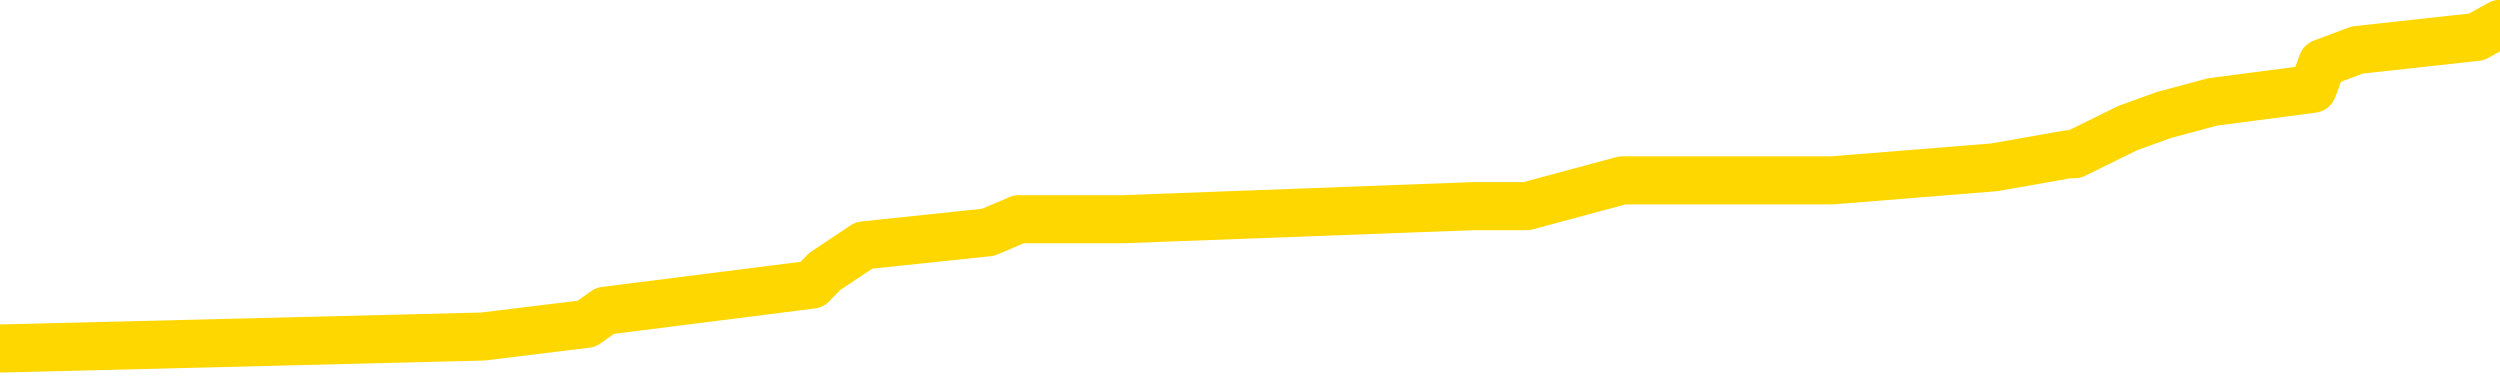 <svg xmlns="http://www.w3.org/2000/svg" version="1.1" viewBox="0 0 6500 1000">
	<path fill="none" stroke="gold" stroke-width="125" stroke-linecap="round" stroke-linejoin="round" d="M0 58672  L-484675 58672 L-484491 58638 L-484000 58570 L-483707 58536 L-483396 58469 L-483161 58435 L-483108 58367 L-483048 58299 L-482895 58265 L-482855 58197 L-482722 58164 L-482430 58130 L-481889 58130 L-481279 58096 L-481231 58096 L-480591 58062 L-480557 58062 L-480032 58062 L-479899 58028 L-479509 57960 L-479181 57892 L-479064 57825 L-478853 57757 L-478136 57757 L-477566 57723 L-477458 57723 L-477284 57689 L-477063 57621 L-476661 57587 L-476635 57520 L-475707 57452 L-475620 57384 L-475538 57316 L-475468 57248 L-475170 57214 L-475018 57147 L-473128 57181 L-473027 57181 L-472765 57181 L-472471 57214 L-472330 57147 L-472081 57147 L-472045 57113 L-471887 57079 L-471424 57011 L-471171 56977 L-470958 56909 L-470707 56875 L-470358 56842 L-469431 56774 L-469337 56706 L-468926 56672 L-467755 56604 L-466566 56570 L-466474 56503 L-466447 56435 L-466181 56367 L-465882 56299 L-465753 56231 L-465715 56164 L-464901 56164 L-464517 56197 L-463456 56231 L-463395 56231 L-463130 56909 L-462659 57553 L-462466 58197 L-462203 58842 L-461866 58808 L-461730 58774 L-461275 58740 L-460532 58706 L-460514 58672 L-460349 58604 L-460281 58604 L-459764 58570 L-458736 58570 L-458540 58536 L-458051 58503 L-457689 58469 L-457280 58469 L-456895 58503 L-455191 58503 L-455093 58503 L-455022 58503 L-454960 58503 L-454776 58469 L-454439 58469 L-453799 58435 L-453722 58401 L-453661 58401 L-453474 58367 L-453394 58367 L-453217 58333 L-453198 58299 L-452968 58299 L-452580 58265 L-451692 58265 L-451652 58231 L-451564 58197 L-451537 58130 L-450529 58096 L-450379 58028 L-450355 57994 L-450222 57960 L-450182 57926 L-448924 57892 L-448866 57892 L-448326 57858 L-448274 57858 L-448227 57858 L-447832 57825 L-447692 57791 L-447492 57757 L-447346 57757 L-447181 57757 L-446904 57791 L-446546 57791 L-445993 57757 L-445348 57723 L-445089 57655 L-444936 57621 L-444535 57587 L-444495 57553 L-444374 57520 L-444312 57553 L-444298 57553 L-444204 57553 L-443911 57520 L-443760 57384 L-443430 57316 L-443352 57248 L-443276 57214 L-443049 57113 L-442983 57045 L-442755 56977 L-442703 56909 L-442538 56875 L-441532 56842 L-441349 56808 L-440798 56774 L-440405 56706 L-440007 56672 L-439157 56604 L-439079 56570 L-438500 56536 L-438059 56536 L-437818 56503 L-437660 56503 L-437260 56435 L-437239 56435 L-436794 56401 L-436389 56367 L-436253 56299 L-436078 56231 L-435941 56164 L-435691 56096 L-434691 56062 L-434609 56028 L-434474 55994 L-434435 55960 L-433545 55926 L-433329 55892 L-432886 55858 L-432769 55825 L-432712 55791 L-432036 55791 L-431935 55757 L-431907 55757 L-430565 55723 L-430159 55689 L-430119 55655 L-429191 55621 L-429093 55587 L-428960 55553 L-428556 55520 L-428530 55486 L-428437 55452 L-428220 55418 L-427809 55350 L-426656 55282 L-426364 55214 L-426335 55147 L-425727 55113 L-425477 55045 L-425457 55011 L-424528 54977 L-424477 54909 L-424354 54875 L-424337 54808 L-424181 54774 L-424006 54706 L-423869 54672 L-423813 54638 L-423705 54604 L-423619 54570 L-423386 54536 L-423311 54503 L-423003 54469 L-422885 54435 L-422715 54401 L-422624 54367 L-422521 54367 L-422498 54333 L-422421 54333 L-422323 54265 L-421956 54231 L-421852 54197 L-421348 54164 L-420896 54130 L-420858 54096 L-420834 54062 L-420793 54028 L-420665 53994 L-420564 53960 L-420122 53926 L-419840 53892 L-419248 53858 L-419117 53825 L-418843 53757 L-418690 53723 L-418537 53689 L-418452 53621 L-418374 53587 L-418188 53553 L-418138 53553 L-418110 53520 L-418030 53486 L-418007 53452 L-417724 53384 L-417120 53316 L-416125 53282 L-415827 53248 L-415093 53214 L-414848 53181 L-414758 53147 L-414181 53113 L-413483 53079 L-412730 53045 L-412412 53011 L-412029 52943 L-411952 52909 L-411318 52875 L-411132 52842 L-411044 52842 L-410915 52842 L-410602 52808 L-410553 52774 L-410411 52740 L-410389 52706 L-409421 52672 L-408876 52638 L-408398 52638 L-408337 52638 L-408013 52638 L-407991 52604 L-407929 52604 L-407719 52570 L-407642 52536 L-407587 52503 L-407565 52469 L-407526 52435 L-407510 52401 L-406753 52367 L-406736 52333 L-405937 52299 L-405784 52265 L-404879 52231 L-404373 52197 L-404144 52130 L-404102 52130 L-403987 52096 L-403811 52062 L-403056 52096 L-402921 52062 L-402757 52028 L-402439 51994 L-402263 51926 L-401241 51858 L-401218 51791 L-400967 51757 L-400753 51689 L-400120 51655 L-399882 51587 L-399849 51520 L-399671 51452 L-399591 51384 L-399501 51350 L-399437 51282 L-398996 51214 L-398973 51181 L-398432 51147 L-398176 51113 L-397681 51079 L-396804 51045 L-396767 51011 L-396715 50977 L-396673 50943 L-396556 50909 L-396280 50875 L-396073 50808 L-395875 50740 L-395852 50672 L-395802 50604 L-395763 50570 L-395685 50536 L-395087 50469 L-395027 50435 L-394924 50401 L-394770 50367 L-394138 50333 L-393457 50299 L-393154 50231 L-392807 50197 L-392610 50164 L-392562 50096 L-392241 50062 L-391614 50028 L-391467 49994 L-391431 49960 L-391373 49926 L-391296 49858 L-391055 49858 L-390967 49825 L-390872 49791 L-390579 49757 L-390444 49723 L-390384 49689 L-390347 49621 L-390075 49621 L-389069 49587 L-388893 49553 L-388843 49553 L-388550 49520 L-388358 49452 L-388025 49418 L-387518 49384 L-386956 49316 L-386941 49248 L-386924 49214 L-386824 49147 L-386709 49079 L-386670 49011 L-386633 48977 L-386567 48977 L-386539 48943 L-386400 48977 L-386107 48977 L-386057 48977 L-385952 48977 L-385687 48943 L-385222 48909 L-385078 48909 L-385023 48842 L-384966 48808 L-384775 48774 L-384410 48740 L-384196 48740 L-384001 48740 L-383943 48740 L-383884 48672 L-383730 48638 L-383461 48604 L-383031 48774 L-383015 48774 L-382938 48740 L-382874 48706 L-382744 48469 L-382721 48435 L-382437 48401 L-382389 48367 L-382335 48333 L-381872 48299 L-381834 48299 L-381793 48265 L-381603 48231 L-381122 48197 L-380635 48164 L-380619 48130 L-380581 48096 L-380324 48062 L-380247 47994 L-380017 47960 L-380001 47892 L-379706 47825 L-379264 47791 L-378817 47757 L-378313 47723 L-378159 47689 L-377872 47655 L-377832 47587 L-377501 47553 L-377279 47520 L-376762 47452 L-376686 47418 L-376438 47350 L-376244 47282 L-376184 47248 L-375408 47214 L-375334 47214 L-375103 47181 L-375087 47181 L-375025 47147 L-374829 47113 L-374365 47113 L-374342 47079 L-374212 47079 L-372911 47079 L-372895 47079 L-372817 47045 L-372724 47045 L-372506 47045 L-372354 47011 L-372176 47045 L-372122 47079 L-371835 47113 L-371795 47113 L-371426 47113 L-370985 47113 L-370802 47113 L-370481 47079 L-370186 47079 L-369740 47011 L-369668 46977 L-369206 46909 L-368768 46875 L-368586 46842 L-367132 46774 L-367000 46740 L-366543 46672 L-366317 46638 L-365931 46570 L-365414 46503 L-364460 46435 L-363666 46367 L-362991 46333 L-362566 46265 L-362255 46231 L-362025 46130 L-361341 46028 L-361328 45926 L-361118 45791 L-361096 45757 L-360922 45689 L-359972 45655 L-359704 45587 L-358889 45553 L-358578 45486 L-358541 45452 L-358483 45384 L-357866 45350 L-357229 45282 L-355602 45248 L-354929 45214 L-354287 45214 L-354209 45214 L-354153 45214 L-354117 45214 L-354089 45181 L-353977 45113 L-353959 45079 L-353936 45045 L-353783 45011 L-353729 44943 L-353651 44909 L-353532 44875 L-353434 44842 L-353317 44808 L-353047 44740 L-352778 44706 L-352760 44638 L-352560 44604 L-352413 44536 L-352187 44503 L-352053 44469 L-351744 44435 L-351684 44401 L-351331 44333 L-350982 44299 L-350881 44265 L-350817 44197 L-350757 44164 L-350373 44096 L-349992 44062 L-349887 44028 L-349627 43994 L-349356 43926 L-349197 43892 L-349164 43858 L-349102 43825 L-348961 43791 L-348777 43757 L-348733 43723 L-348445 43723 L-348428 43689 L-348195 43689 L-348134 43655 L-348096 43655 L-347516 43621 L-347383 43587 L-347359 43452 L-347341 43214 L-347323 42943 L-347307 42672 L-347283 42401 L-347267 42197 L-347246 41960 L-347229 41723 L-347206 41587 L-347189 41452 L-347167 41350 L-347151 41282 L-347102 41181 L-347029 41079 L-346995 40909 L-346971 40774 L-346935 40638 L-346894 40503 L-346857 40435 L-346841 40299 L-346817 40197 L-346780 40130 L-346763 40028 L-346740 39960 L-346722 39892 L-346704 39825 L-346688 39757 L-346658 39655 L-346632 39553 L-346587 39520 L-346571 39452 L-346529 39418 L-346481 39350 L-346410 39282 L-346395 39214 L-346379 39147 L-346316 39113 L-346277 39079 L-346238 39045 L-346072 39011 L-346007 38977 L-345991 38943 L-345947 38875 L-345888 38842 L-345676 38808 L-345642 38774 L-345600 38740 L-345522 38706 L-344984 38672 L-344906 38638 L-344802 38570 L-344713 38536 L-344537 38503 L-344187 38469 L-344031 38435 L-343593 38401 L-343436 38367 L-343306 38333 L-342602 38265 L-342401 38231 L-341441 38164 L-340958 38130 L-340859 38130 L-340767 38096 L-340522 38062 L-340449 38028 L-340006 37960 L-339910 37926 L-339895 37892 L-339879 37858 L-339854 37825 L-339388 37791 L-339171 37757 L-339031 37723 L-338738 37689 L-338649 37655 L-338608 37621 L-338578 37587 L-338405 37553 L-338346 37520 L-338270 37486 L-338190 37452 L-338120 37452 L-337811 37418 L-337726 37384 L-337512 37350 L-337477 37316 L-336793 37282 L-336694 37248 L-336489 37214 L-336443 37181 L-336164 37147 L-336102 37113 L-336085 37045 L-336007 37011 L-335699 36943 L-335675 36909 L-335621 36842 L-335598 36808 L-335476 36774 L-335340 36706 L-335096 36672 L-334970 36672 L-334323 36638 L-334307 36638 L-334283 36638 L-334102 36570 L-334026 36536 L-333934 36503 L-333507 36469 L-333090 36435 L-332697 36367 L-332619 36333 L-332600 36299 L-332237 36265 L-332000 36231 L-331772 36197 L-331459 36164 L-331381 36130 L-331300 36062 L-331122 35994 L-331107 35960 L-330841 35892 L-330761 35858 L-330531 35825 L-330305 35791 L-329989 35791 L-329814 35757 L-329453 35757 L-329061 35723 L-328992 35655 L-328928 35621 L-328788 35553 L-328736 35520 L-328634 35452 L-328133 35418 L-327935 35384 L-327689 35350 L-327503 35316 L-327203 35282 L-327127 35248 L-326961 35181 L-326077 35147 L-326048 35079 L-325925 35011 L-325347 34977 L-325269 34943 L-324555 34943 L-324243 34943 L-324030 34943 L-324013 34943 L-323627 34943 L-323102 34875 L-322656 34842 L-322326 34808 L-322173 34774 L-321847 34774 L-321669 34740 L-321588 34740 L-321381 34672 L-321206 34638 L-320277 34604 L-319388 34570 L-319348 34536 L-319121 34536 L-318741 34503 L-317954 34469 L-317719 34435 L-317644 34401 L-317286 34367 L-316714 34299 L-316447 34265 L-316061 34231 L-315957 34231 L-315787 34231 L-315169 34231 L-314958 34231 L-314650 34231 L-314597 34197 L-314469 34164 L-314416 34130 L-314297 34096 L-313961 34028 L-313001 33994 L-312870 33926 L-312668 33892 L-312037 33858 L-311726 33825 L-311312 33791 L-311284 33757 L-311139 33723 L-310719 33689 L-309386 33689 L-309339 33655 L-309211 33587 L-309194 33553 L-308616 33486 L-308410 33452 L-308381 33418 L-308340 33384 L-308283 33350 L-308245 33316 L-308167 33282 L-308024 33248 L-307569 33214 L-307451 33181 L-307166 33147 L-306793 33113 L-306697 33079 L-306370 33045 L-306016 33011 L-305846 32977 L-305798 32943 L-305689 32909 L-305600 32875 L-305573 32842 L-305496 32774 L-305193 32740 L-305159 32672 L-305087 32638 L-304719 32604 L-304384 32570 L-304303 32570 L-304083 32536 L-303912 32503 L-303884 32469 L-303387 32435 L-302838 32367 L-301957 32333 L-301859 32265 L-301782 32231 L-301507 32197 L-301260 32130 L-301186 32096 L-301125 32028 L-301006 31994 L-300963 31960 L-300853 31926 L-300777 31858 L-300076 31825 L-299830 31791 L-299791 31757 L-299634 31723 L-299035 31723 L-298808 31723 L-298716 31723 L-298241 31723 L-297644 31655 L-297124 31621 L-297103 31587 L-296958 31553 L-296638 31553 L-296096 31553 L-295864 31553 L-295693 31553 L-295207 31520 L-294979 31486 L-294894 31452 L-294548 31418 L-294222 31418 L-293699 31384 L-293372 31350 L-292771 31316 L-292574 31248 L-292522 31214 L-292481 31181 L-292200 31147 L-291515 31079 L-291205 31045 L-291180 30977 L-290989 30943 L-290766 30909 L-290680 30875 L-290017 30808 L-289992 30774 L-289770 30706 L-289441 30672 L-289089 30604 L-288884 30570 L-288651 30503 L-288393 30469 L-288204 30401 L-288157 30367 L-287929 30333 L-287895 30299 L-287738 30265 L-287524 30231 L-287351 30197 L-287260 30164 L-286982 30130 L-286739 30096 L-286423 30062 L-285997 30062 L-285960 30062 L-285476 30062 L-285243 30062 L-285031 30028 L-284805 29994 L-284255 29994 L-284008 29960 L-283174 29960 L-283118 29926 L-283096 29892 L-282938 29858 L-282477 29825 L-282436 29791 L-282096 29723 L-281963 29689 L-281740 29655 L-281168 29621 L-280696 29587 L-280502 29553 L-280309 29520 L-280119 29486 L-280018 29452 L-279649 29418 L-279603 29384 L-279521 29350 L-278228 29316 L-278180 29282 L-277911 29282 L-277766 29282 L-277215 29282 L-277099 29248 L-277017 29214 L-276658 29181 L-276434 29147 L-276153 29113 L-275824 29045 L-275316 29011 L-275203 28977 L-275124 28943 L-274960 28909 L-274666 28909 L-274197 28909 L-274000 28943 L-273950 28943 L-273300 28909 L-273178 28875 L-272724 28875 L-272688 28842 L-272220 28808 L-272109 28774 L-272093 28740 L-271877 28740 L-271696 28706 L-271164 28706 L-270135 28706 L-269935 28672 L-269477 28638 L-268529 28570 L-268430 28536 L-268076 28469 L-268015 28435 L-268001 28401 L-267966 28367 L-267596 28333 L-267476 28299 L-267234 28265 L-267070 28231 L-266883 28197 L-266762 28164 L-265692 28096 L-264834 28062 L-264621 27994 L-264524 27960 L-264350 27892 L-264017 27858 L-263945 27825 L-263887 27791 L-263712 27791 L-263323 27757 L-263088 27723 L-262976 27689 L-262859 27655 L-261879 27621 L-261853 27587 L-261259 27520 L-261226 27520 L-261078 27486 L-260793 27452 L-259881 27452 L-258935 27452 L-258782 27418 L-258680 27418 L-258548 27384 L-258405 27350 L-258379 27316 L-258264 27282 L-258046 27248 L-257365 27214 L-257235 27181 L-256932 27147 L-256692 27079 L-256360 27045 L-255721 27011 L-255378 26943 L-255317 26909 L-255161 26909 L-254239 26909 L-253769 26909 L-253725 26909 L-253713 26875 L-253671 26842 L-253649 26808 L-253622 26774 L-253478 26740 L-253056 26706 L-252721 26706 L-252529 26672 L-252101 26672 L-251913 26638 L-251524 26570 L-250990 26536 L-250617 26503 L-250596 26503 L-250346 26469 L-250227 26435 L-250152 26401 L-250016 26367 L-249976 26333 L-249897 26299 L-249502 26265 L-249006 26231 L-248894 26164 L-248721 26130 L-248413 26096 L-247966 26062 L-247643 26028 L-247500 25960 L-247073 25892 L-246920 25825 L-246865 25757 L-246051 25723 L-246031 25689 L-245659 25655 L-245602 25655 L-244473 25621 L-244405 25621 L-243847 25587 L-243652 25553 L-243516 25520 L-243283 25486 L-242936 25452 L-242901 25384 L-242866 25350 L-242797 25282 L-242449 25248 L-242276 25214 L-241792 25181 L-241775 25147 L-241450 25113 L-241293 25079 L-240152 25011 L-240127 24977 L-239935 24909 L-239742 24875 L-239492 24842 L-239474 24808 L-238454 24774 L-238156 24740 L-238081 24706 L-237945 24638 L-237769 24604 L-237192 24536 L-236977 24503 L-236913 24469 L-236782 24435 L-236745 24367 L-236222 24333 L-236084 37689 L-236070 37689 L-236047 37689 L-236027 37689 L-235800 24299 L-235024 24299 L-234982 24299 L-234614 24299 L-234536 24265 L-234484 24231 L-233811 24197 L-233068 24164 L-232644 24164 L-232196 24130 L-231134 24096 L-230823 24028 L-230413 24028 L-230341 23994 L-229816 23994 L-229722 23994 L-229704 23994 L-229259 23960 L-229074 23892 L-228293 23825 L-227621 23791 L-227209 23689 L-226977 23621 L-226836 23587 L-226755 23520 L-226735 23486 L-226659 23486 L-226530 23452 L-226213 23486 L-225989 23486 L-225664 23452 L-225602 23452 L-225232 23452 L-225199 23452 L-224990 23452 L-224323 23452 L-224245 23452 L-224087 23384 L-223977 23384 L-223650 23350 L-223495 23316 L-223154 23316 L-223097 23248 L-222759 23181 L-222556 23147 L-222503 23079 L-221126 23045 L-220997 23011 L-220563 22977 L-220243 22943 L-219415 22875 L-219292 22842 L-218561 22774 L-218405 22706 L-218364 22672 L-218310 22638 L-218287 22604 L-218173 22570 L-217877 22536 L-217587 22503 L-217533 22469 L-217412 22435 L-217382 22401 L-217282 22367 L-216838 22367 L-216686 22333 L-215851 22333 L-215309 22299 L-214974 22299 L-214959 22265 L-214883 22231 L-214767 22197 L-214572 22164 L-214308 22130 L-213474 22096 L-213377 22062 L-212856 22028 L-212814 21994 L-212715 21960 L-211886 21960 L-211751 21926 L-211413 21926 L-210859 21892 L-210479 21858 L-210316 21825 L-210006 21791 L-209193 21757 L-208887 21723 L-208619 21723 L-208297 21723 L-207976 21757 L-207701 21757 L-206872 21689 L-206777 21655 L-206685 21553 L-206580 21452 L-206193 21350 L-205713 21282 L-205697 21248 L-205578 21214 L-205210 21147 L-205116 21113 L-204282 21045 L-204205 21011 L-203905 20977 L-203815 20943 L-203407 20875 L-203297 20808 L-202598 20774 L-202125 20740 L-202064 20706 L-201846 20638 L-201572 20604 L-201459 20570 L-200432 20536 L-200045 20503 L-200025 20469 L-199692 20435 L-199448 20401 L-199014 20367 L-198904 20333 L-198787 20299 L-198335 20231 L-197744 20197 L-197408 20164 L-195515 20130 L-195401 20062 L-195190 20028 L-193871 19994 L-193765 12367 L-193699 4842 L-193663 -2107 L-193601 -2107 L-193101 5452 L-192426 12909 L-192404 19791 L-192134 19723 L-191166 19723 L-190476 19689 L-190314 19655 L-189774 19621 L-189684 19587 L-188665 19553 L-187717 19486 L-187351 19520 L-187248 19553 L-186660 19553 L-186601 19553 L-186500 19520 L-186060 19452 L-185953 19418 L-185511 19384 L-184511 19282 L-184255 19181 L-184152 19079 L-184022 19011 L-183655 18943 L-183074 18875 L-183043 18842 L-182728 18808 L-180745 18774 L-180629 18740 L-180561 18740 L-180203 18706 L-178584 18672 L-178406 18672 L-178262 18672 L-177440 18706 L-177387 18740 L-177332 18740 L-176898 18740 L-175918 18774 L-175844 18774 L-174759 18740 L-174546 18740 L-173830 18672 L-173442 18638 L-173223 18570 L-172903 18503 L-172410 18435 L-172282 18401 L-172053 18333 L-171821 18265 L-171762 18231 L-171472 18197 L-171200 18130 L-170170 18096 L-168505 18062 L-168086 18028 L-167949 17994 L-167792 17994 L-167487 17960 L-167259 17892 L-167101 17858 L-166941 17791 L-166772 17723 L-166725 17689 L-166671 17655 L-166650 17655 L-166264 17621 L-166014 17621 L-165743 17621 L-165583 17621 L-165493 17621 L-163834 17621 L-163669 17655 L-163289 17621 L-162829 17621 L-162219 17553 L-161126 17520 L-160695 17486 L-160664 17452 L-160601 17418 L-160584 17384 L-158880 17350 L-158838 17316 L-158372 17282 L-158185 17248 L-158153 17181 L-157558 17147 L-157508 17113 L-157185 17079 L-157134 17045 L-156924 17011 L-156906 16977 L-156640 16909 L-156587 16875 L-156118 16842 L-155608 16774 L-155529 16774 L-155235 16740 L-155218 16706 L-155180 16672 L-155109 16638 L-154951 16604 L-154005 16604 L-153949 16604 L-153428 16604 L-153236 16570 L-153135 16570 L-152909 16536 L-152399 16536 L-152011 17452 L-151941 17452 L-151593 17418 L-151236 17384 L-150107 16401 L-150056 16333 L-149830 16299 L-149796 16265 L-149671 16197 L-149572 16197 L-149307 16197 L-148567 16231 L-147989 16231 L-147695 16231 L-146989 16231 L-146811 16197 L-146787 16197 L-146151 16164 L-145840 16130 L-145444 16130 L-145414 16096 L-145393 16062 L-145239 16028 L-144554 16028 L-144538 16028 L-144198 16028 L-143925 15994 L-143888 15960 L-143832 15892 L-143810 15858 L-143738 15825 L-143406 15791 L-143300 15757 L-143271 15689 L-143073 15655 L-142920 15621 L-142052 15587 L-141490 15520 L-141474 15520 L-141372 15486 L-141270 15520 L-141124 15520 L-141045 15520 L-141008 15486 L-140952 15452 L-140879 15418 L-140734 15384 L-140252 15384 L-139848 15350 L-138981 15384 L-138961 15384 L-138704 15384 L-138627 15384 L-138598 15350 L-138587 15282 L-138570 15248 L-138277 15214 L-138238 15181 L-138166 15147 L-138092 15113 L-137887 15079 L-137727 14977 L-137426 14875 L-137349 14740 L-137331 14638 L-137115 14570 L-136884 14570 L-136774 14604 L-136404 14638 L-136246 14638 L-136014 14638 L-135846 14638 L-135701 14604 L-135569 14570 L-134293 14503 L-133890 14435 L-133829 14401 L-133712 14333 L-133287 14299 L-133272 14231 L-133210 14197 L-132936 14130 L-132824 14096 L-132542 14028 L-132264 13994 L-131839 13926 L-131817 13892 L-131739 13858 L-131613 13825 L-131027 13791 L-130635 13757 L-130300 13723 L-129711 13689 L-129608 13689 L-129438 13655 L-129302 13655 L-128474 13621 L-127289 13587 L-127253 13553 L-127197 13553 L-126977 13520 L-126772 13520 L-126617 13520 L-126360 13486 L-126284 13452 L-125741 13418 L-125705 13384 L-125456 13350 L-125068 13316 L-124243 13282 L-123885 13248 L-123574 13248 L-123316 13214 L-123092 13181 L-122686 13147 L-122570 13113 L-122386 13079 L-122333 13079 L-122145 13045 L-121974 13011 L-121945 12977 L-121665 12943 L-121354 12909 L-121216 12875 L-120906 12842 L-120713 12842 L-120697 12808 L-119978 12808 L-119844 12740 L-119547 12706 L-119456 12672 L-118855 12672 L-118817 12638 L-118739 12604 L-118118 12570 L-117967 12503 L-117926 12469 L-117616 12435 L-117424 12401 L-117231 12333 L-117175 12265 L-116866 12231 L-116814 12197 L-116760 12231 L-116734 12231 L-116609 12231 L-115798 12197 L-115722 12164 L-115181 12130 L-114913 12096 L-114253 12062 L-113346 12028 L-113104 11994 L-112572 11960 L-112355 11926 L-111247 11960 L-111197 11960 L-110421 11960 L-109874 11926 L-109763 11892 L-109610 11825 L-109555 11791 L-109389 11757 L-109012 11723 L-108564 11689 L-108510 11655 L-108355 11621 L-107675 11587 L-107455 11553 L-106937 11520 L-106088 11452 L-106072 11418 L-104281 11384 L-103727 11350 L-103610 11316 L-102604 11282 L-102567 11248 L-102335 11248 L-102242 11248 L-102202 11248 L-101870 11214 L-101518 11181 L-101253 11113 L-100966 11079 L-100656 11011 L-100401 10943 L-100308 10909 L-99818 10875 L-99610 10842 L-99045 10808 L-98930 10842 L-98579 10808 L-98528 10808 L-98488 10808 L-97884 10740 L-97150 10672 L-96569 10604 L-96334 10536 L-95793 10435 L-95641 10367 L-95139 10333 L-94930 10265 L-94907 10265 L-94848 10231 L-93885 10231 L-93707 10197 L-93266 10164 L-93241 10096 L-93086 10062 L-93005 10062 L-92854 10096 L-92207 10096 L-92158 10062 L-91038 10028 L-90054 9994 L-89992 9960 L-89272 9926 L-88407 9892 L-88028 9858 L-87809 9858 L-87049 9825 L-86997 9791 L-86688 9723 L-85837 9723 L-85644 9689 L-85467 9655 L-85243 9655 L-85116 9621 L-84924 9621 L-84691 9587 L-84522 9621 L-84235 9587 L-83956 9587 L-83873 9553 L-83702 9520 L-83686 9452 L-83532 9418 L-83493 9384 L-82717 9350 L-82641 9350 L-82409 9282 L-81982 9248 L-81636 9214 L-81053 9181 L-80784 9181 L-80525 9181 L-80396 9113 L-80380 9079 L-80266 9045 L-80242 9011 L-80008 8977 L-79972 8943 L-78656 8943 L-78600 8909 L-77921 8842 L-77349 8842 L-77223 8842 L-77070 8842 L-76993 8842 L-76681 8774 L-76408 8740 L-76319 8672 L-76217 8672 L-75289 8638 L-75213 8638 L-74849 8638 L-74825 8604 L-74788 8570 L-74013 8503 L-73921 8469 L-73781 8435 L-73379 8401 L-73117 8401 L-72874 8435 L-72660 8401 L-72579 8401 L-72503 8401 L-72426 8401 L-72240 8435 L-72173 8435 L-71923 8435 L-71868 8401 L-71731 8367 L-71651 8299 L-71538 8265 L-71315 8231 L-71150 8197 L-71109 8164 L-70940 8130 L-70569 8096 L-70554 8062 L-70438 8028 L-69717 7994 L-69681 7960 L-69548 7960 L-69201 7926 L-68789 7926 L-68753 7926 L-68675 7892 L-68636 7858 L-68272 7825 L-68068 7791 L-68053 7757 L-67707 7723 L-67359 7723 L-67033 7723 L-66931 7689 L-66778 7689 L-66584 7655 L-66352 7655 L-66260 7655 L-66104 7655 L-66027 7655 L-65986 7621 L-65873 7587 L-65850 7553 L-65599 7553 L-65460 7486 L-64882 7384 L-64054 7316 L-63566 7248 L-63445 7214 L-63406 7181 L-63394 7147 L-63242 7079 L-63141 7011 L-62908 6977 L-62517 6909 L-62213 6875 L-62197 6842 L-62027 6808 L-61788 6740 L-61192 6740 L-60588 6706 L-60548 6706 L-60508 6706 L-60355 6672 L-60301 6638 L-60239 6604 L-60171 6570 L-60116 6503 L-60091 6469 L-60044 6435 L-59950 6367 L-59813 6333 L-59659 6299 L-59527 6265 L-59486 6265 L-59450 6231 L-59389 6197 L-59115 6130 L-58801 6096 L-58760 6028 L-58675 5994 L-58497 5960 L-58260 5926 L-57903 5892 L-57873 5858 L-57303 5825 L-57181 5791 L-56945 5757 L-56922 5757 L-56640 5723 L-56355 5723 L-56100 5723 L-55528 5689 L-55231 5655 L-55155 5621 L-54456 5587 L-54378 5553 L-54343 5520 L-54317 5486 L-54265 5418 L-54071 5384 L-53931 5316 L-53895 5282 L-53855 5248 L-53260 5214 L-53027 5181 L-52744 5418 L-52689 5621 L-52615 5858 L-52537 6062 L-52301 5994 L-52057 5960 L-51922 5926 L-51815 5892 L-51736 5858 L-51349 5791 L-51222 5757 L-51069 5723 L-51031 5689 L-50885 5655 L-50664 5621 L-50490 5587 L-50421 5553 L-49599 5486 L-49583 5486 L-49289 5452 L-48501 5418 L-48191 5418 L-48045 5384 L-47817 5350 L-47616 5282 L-46679 5248 L-46642 5214 L-46620 5181 L-46579 5113 L-46310 5079 L-45714 5045 L-45650 5011 L-45615 4977 L-45598 4943 L-44903 4943 L-44701 4943 L-44669 4943 L-44336 4943 L-44228 4909 L-43603 4842 L-43099 4808 L-43062 4740 L-42620 4740 L-42524 4706 L-42365 4706 L-42052 4706 L-42039 4706 L-41599 4740 L-41117 4774 L-40988 4774 L-40668 4774 L-40600 4740 L-40296 4740 L-40120 4706 L-39926 4672 L-39683 4604 L-39486 4536 L-39460 4469 L-38882 4435 L-38812 4401 L-38402 4367 L-38348 4333 L-38302 4299 L-37938 4265 L-37791 4231 L-37586 4197 L-37490 4197 L-37335 4164 L-37273 4130 L-37126 4062 L-37025 4028 L-36468 4028 L-36446 4096 L-36274 4130 L-35732 4164 L-35671 4164 L-35617 4096 L-35589 4028 L-35517 3994 L-35501 3926 L-35437 3892 L-35401 3825 L-35246 3791 L-34921 3757 L-34355 3723 L-34340 3689 L-34278 3621 L-34177 3553 L-34130 3553 L-33888 3520 L-33466 3520 L-33311 3520 L-31569 3452 L-31027 3418 L-30084 3384 L-29675 3350 L-29134 3282 L-28937 3248 L-28769 3214 L-28473 3181 L-28358 3147 L-28343 3147 L-28188 3113 L-28048 3079 L-27972 3011 L-27840 3011 L-27492 3011 L-27121 3045 L-26523 3045 L-26348 3045 L-26191 3011 L-25923 2977 L-25771 2977 L-25480 3079 L-25456 3147 L-25373 3214 L-25146 3282 L-24446 3248 L-24319 3214 L-23888 3181 L-23794 3147 L-22589 3147 L-22540 3113 L-22247 3113 L-21843 3079 L-21567 3011 L-21548 2977 L-21430 2943 L-21354 2909 L-21173 2875 L-20693 2842 L-20241 2774 L-19831 2740 L-19801 2706 L-19382 2672 L-19268 2672 L-19150 2672 L-19135 2672 L-18941 2638 L-18919 2570 L-18687 2536 L-18244 2503 L-17924 2435 L-17459 2435 L-17294 2401 L-17139 2367 L-16983 2367 L-16530 2367 L-16211 2367 L-16156 2401 L-15785 2401 L-15747 2435 L-15421 2435 L-15304 2401 L-15205 2367 L-14879 2299 L-14492 2265 L-14231 2231 L-13873 2164 L-13617 2130 L-11446 2096 L-11397 2062 L-11374 2028 L-10963 2028 L-10901 2028 L-10831 2062 L-10600 2062 L-10290 2028 L-9986 1960 L-9942 1926 L-9634 1892 L-9501 1858 L-9285 1825 L-8572 1791 L-8417 1791 L-8279 1757 L-8130 1757 L-8109 1757 L-7915 1723 L-7890 1689 L-7798 1655 L-7776 1621 L-7760 1587 L-7660 1553 L-6731 1520 L-6273 1520 L-5181 1452 L-4759 1452 L-4355 1418 L-4316 1384 L-4063 1350 L-3288 1282 L-3272 1248 L-3248 1214 L-3055 1181 L-2318 1147 L-2049 1113 L-2009 1079 L-1610 1011 L-1585 977 L-795 943 L-115 909 L1255 875 L1525 842 L1573 808 L2111 740 L2144 706 L2246 638 L2569 604 L2649 570 L2918 570 L3830 536 L3969 536 L4218 469 L4763 469 L5185 435 L5378 401 L5394 401 L5532 333 L5626 299 L5753 265 L6013 231 L6038 164 L6129 130 L6439 96 L6500 62" />
</svg>
